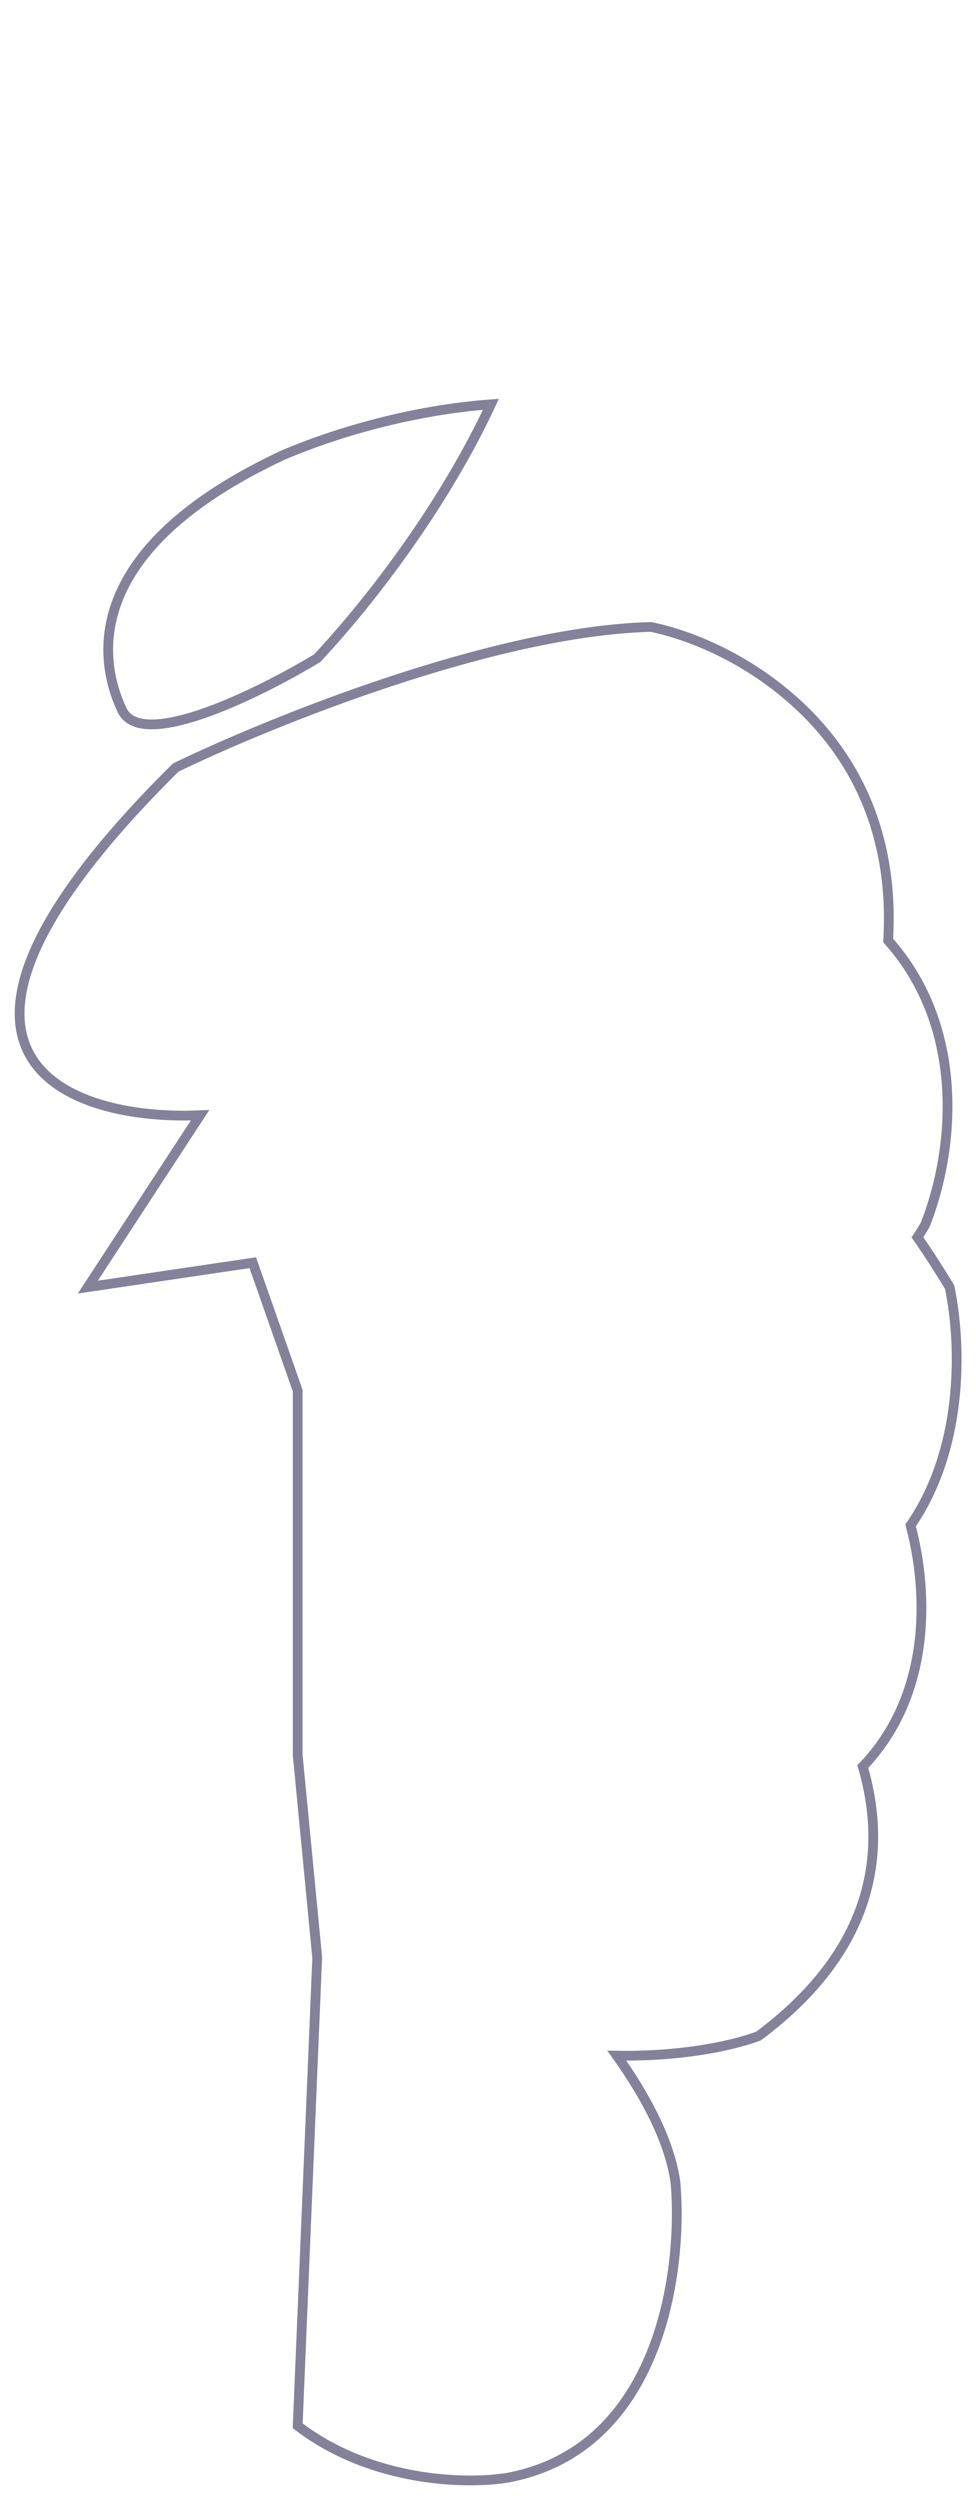 <svg version="1.2" xmlns="http://www.w3.org/2000/svg" viewBox="0 0 100 256" width="100" height="256"><defs><clipPath clipPathUnits="userSpaceOnUse" id="cp1"><path d="m-1169-1925h1440v4774h-1440z"/></clipPath></defs><style>.a{fill:none;stroke:#84829a;stroke-miterlimit:100}</style><g clip-path="url(#cp1)"><path fill-rule="evenodd" class="a" d="m32.5 67.4c-5.8 3.5-18 9.6-20 5.3-2.5-5.3-4-16.5 16.5-26.1 5.4-2.3 13.2-4.6 21.3-5.2-4.8 10.3-12.2 20-17.8 26zm-12 46.8c-13.4 0.6-32.6-5.8-2.5-35.6 9.5-4.6 32.6-14 48.7-14.4 3.9 0.8 9.3 3 14.1 7.1 6 5.1 10.9 13.1 10.2 25 8 9 6.8 21.5 3.8 29.1q-0.4 0.7-0.8 1.3 1.6 2.3 3.3 5.1c1.3 6.4 1.3 16.7-4 24.4 1.9 7.2 2 17.5-4.9 24.7 2.6 8.9 1 18.9-10.7 27.6-3 1.1-8.2 2.1-14.5 2 3.2 4.5 5.4 8.9 6 12.9 0.8 8.8-1.4 27.3-17.1 30.3-4 0.7-13.9 0.6-21.6-5.3l2-47.9-2-20.8v-37.3l-4.6-13.1-16.9 2.5zm10 28.2v37.3m0 0l2 20.7"/></g></svg>